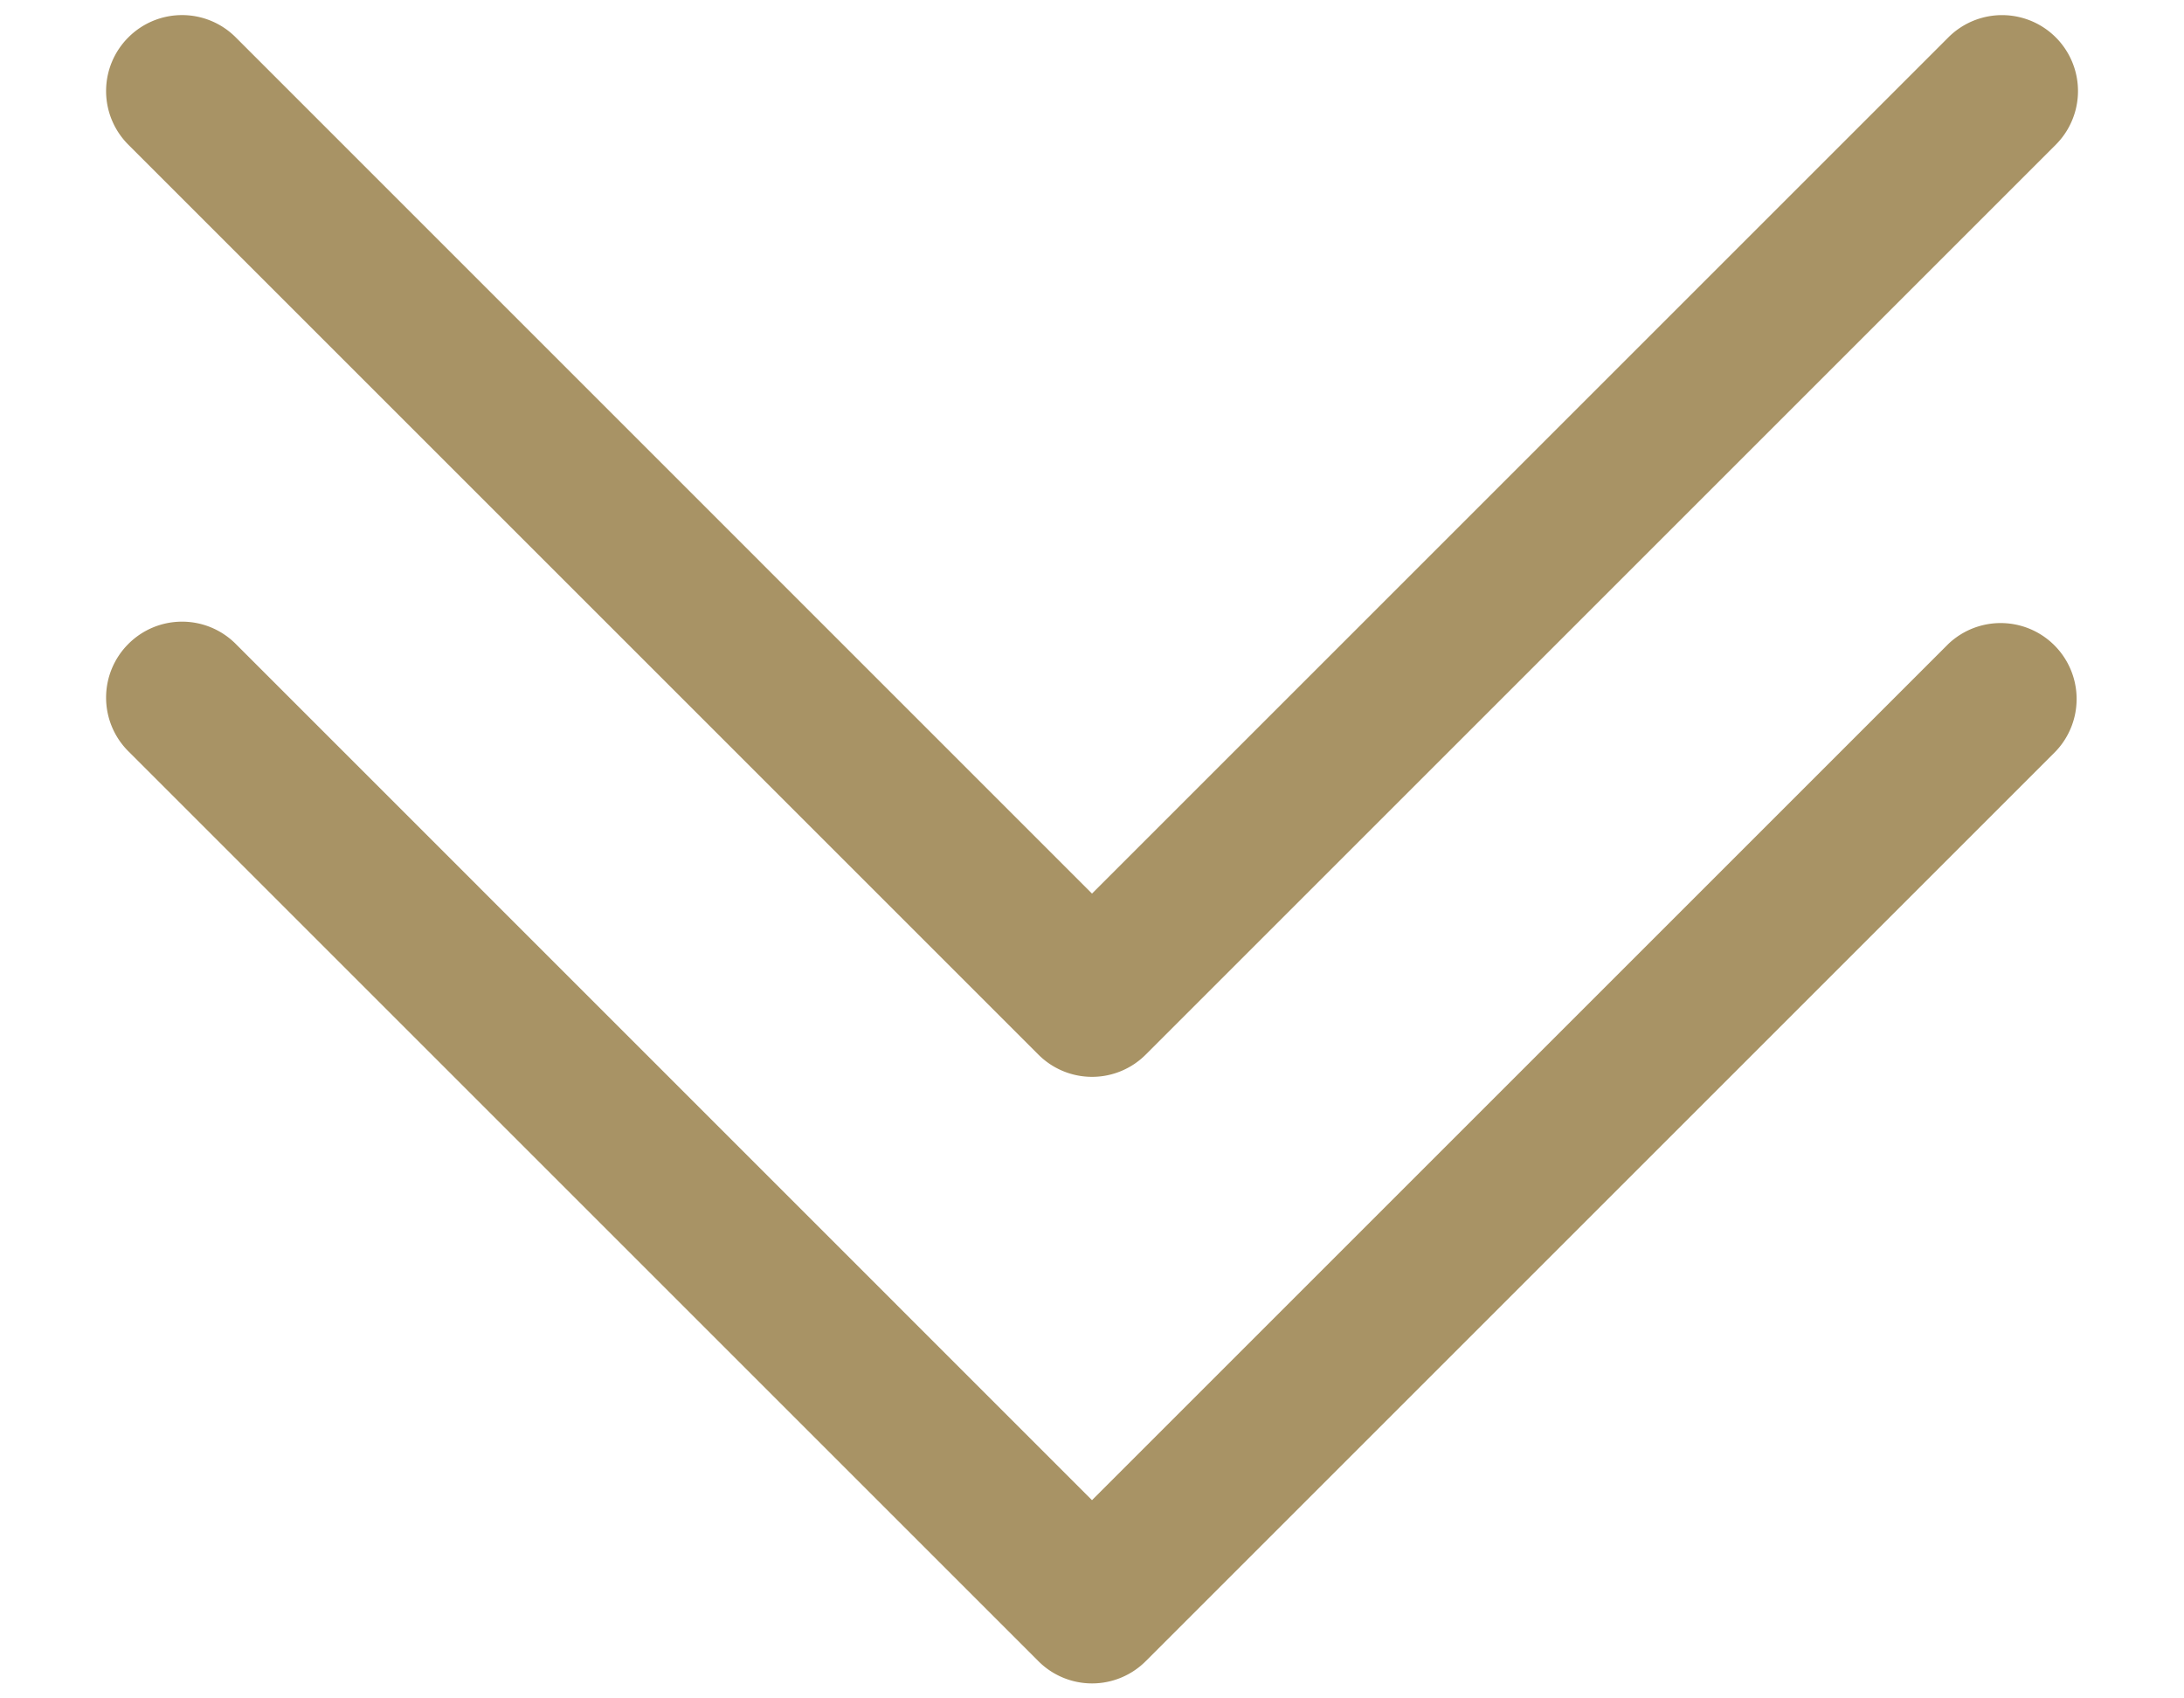 <svg width="18" height="14" fill="none" xmlns="http://www.w3.org/2000/svg"><path fill-rule="evenodd" clip-rule="evenodd" d="M1.058 5.308a.625.625 0 01.885 0L9 12.366l7.058-7.058a.626.626 0 01.885.885l-7.5 7.5a.625.625 0 01-.885 0l-7.5-7.5a.625.625 0 010-.885z" fill="#A89365"/><path fill-rule="evenodd" clip-rule="evenodd" d="M1.058.308a.625.625 0 01.885 0L9 7.366 16.058.308a.625.625 0 11.885.885l-7.5 7.5a.625.625 0 01-.885 0l-7.5-7.5a.625.625 0 010-.885z" fill="#A89365"/></svg>